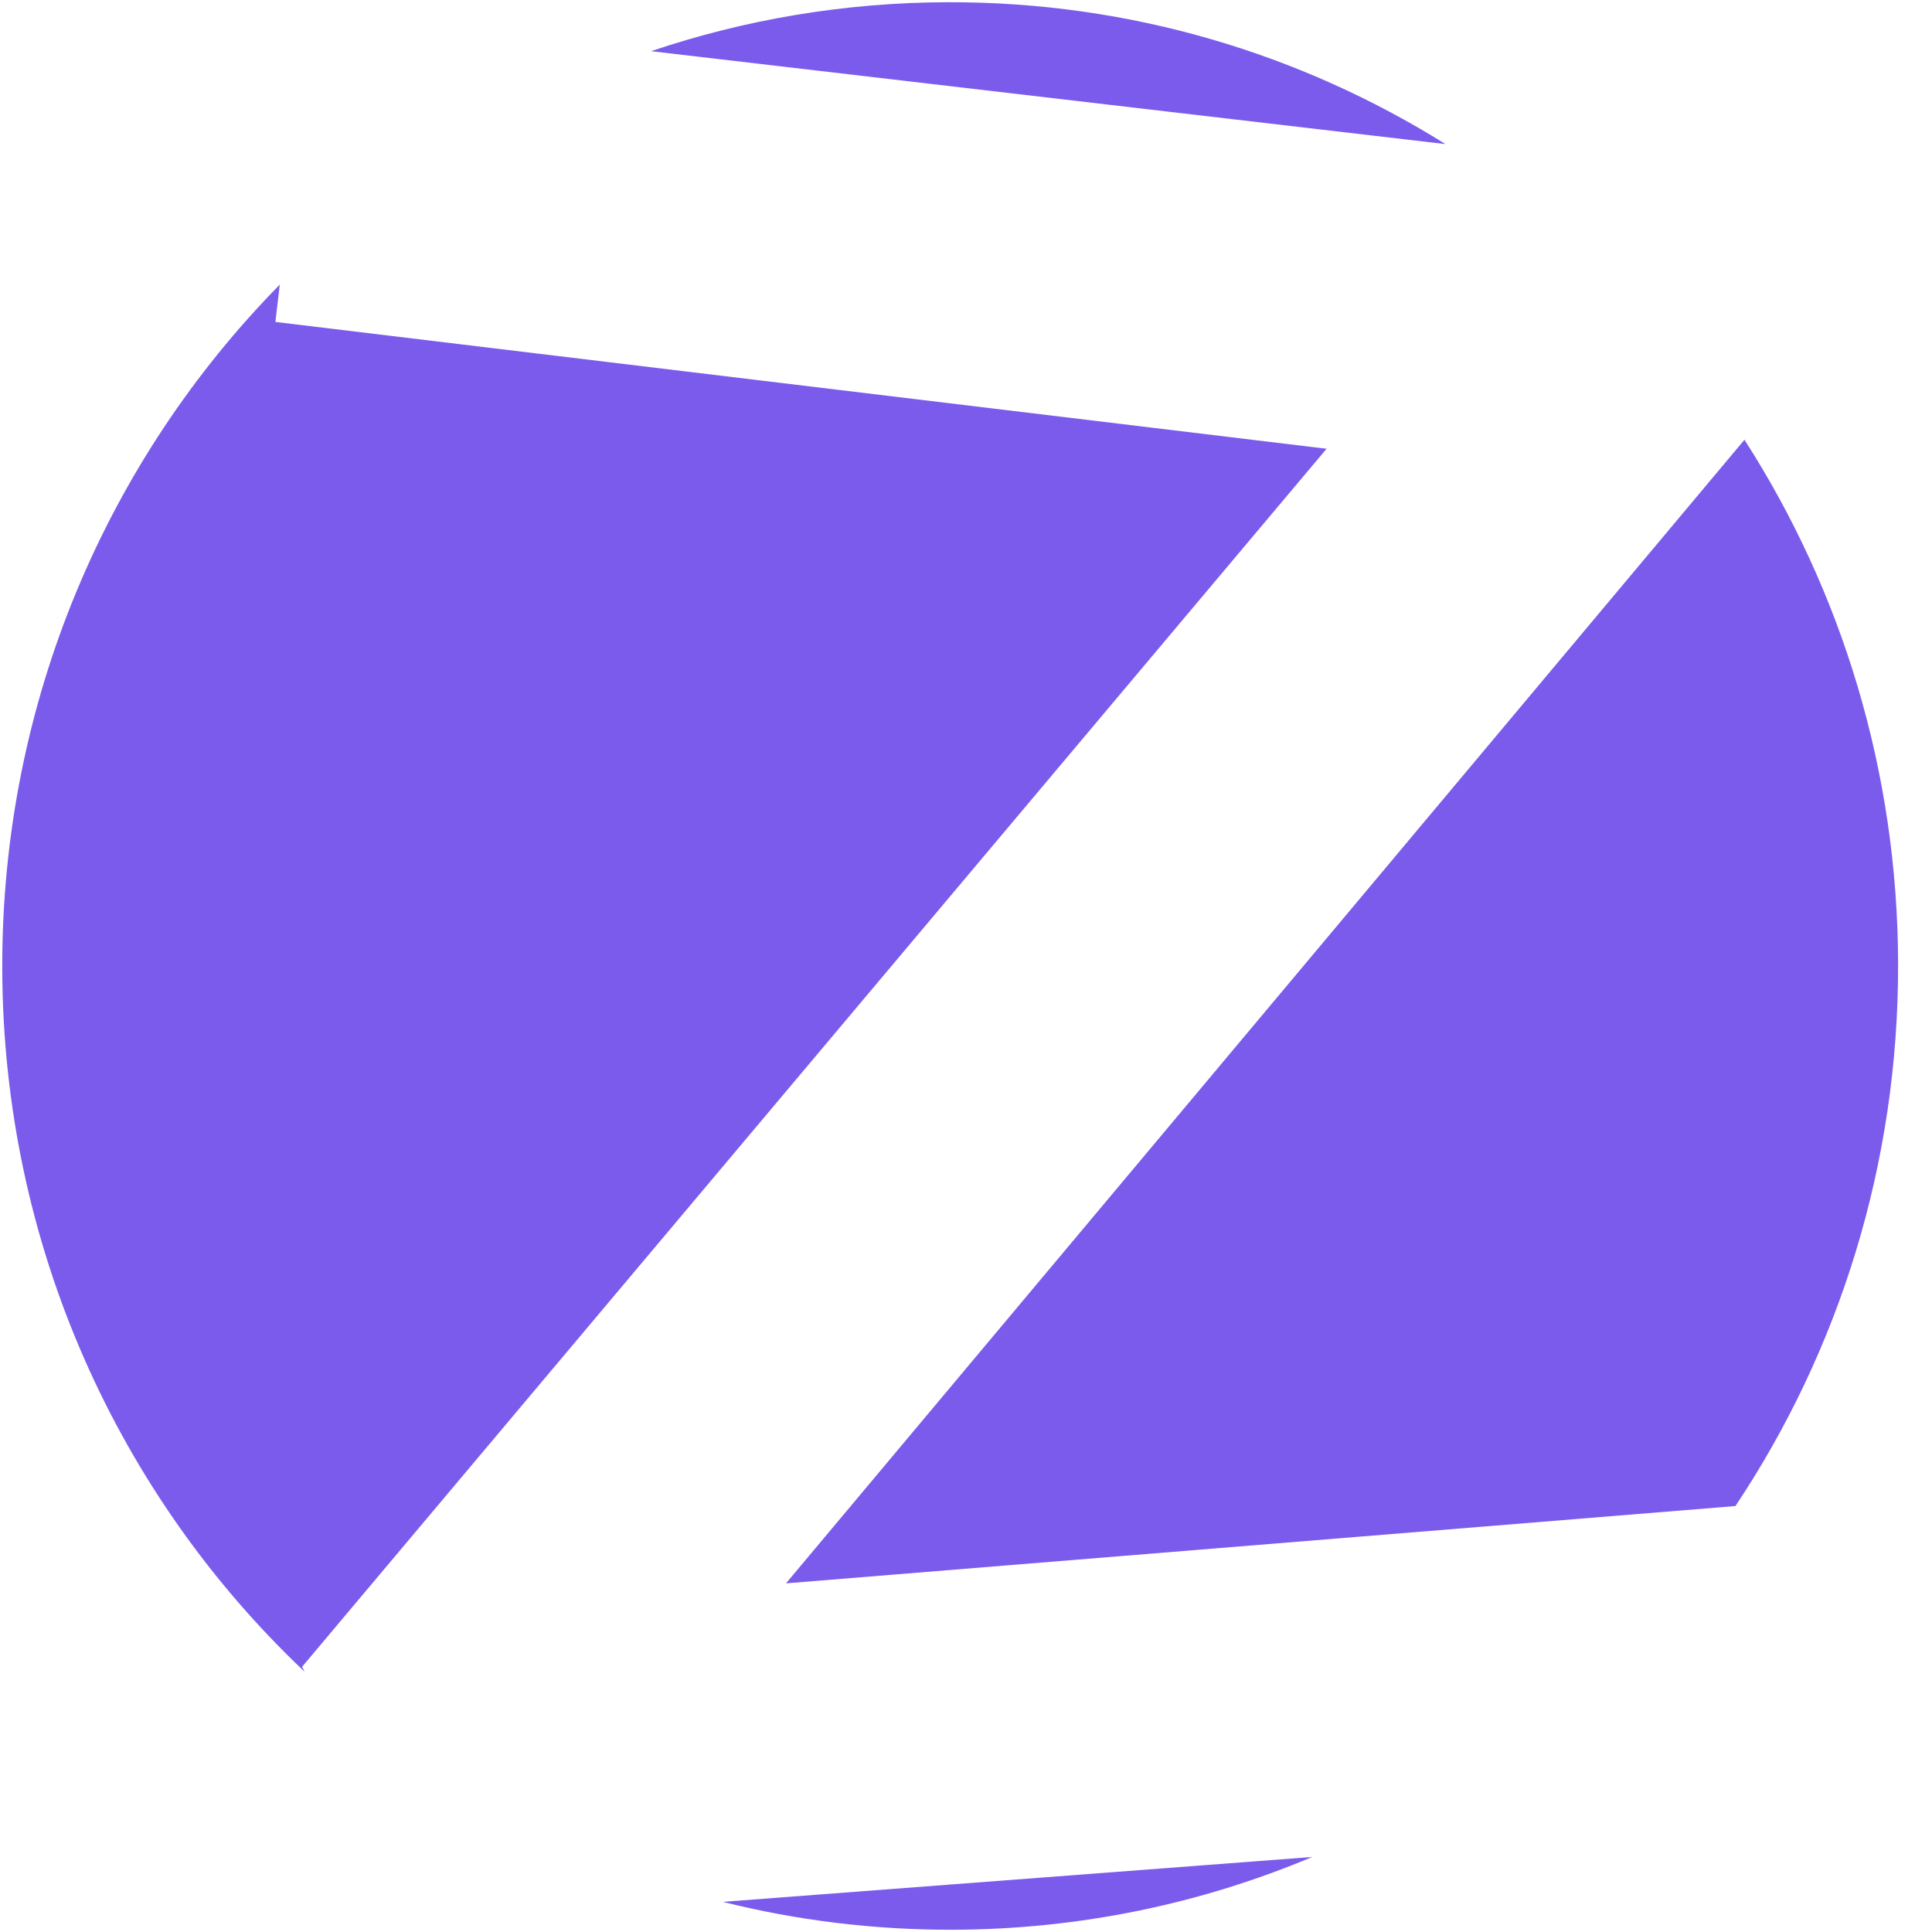<?xml version="1.0" encoding="UTF-8"?>
<svg viewBox="0 0 55 55" version="1.1" xmlns="http://www.w3.org/2000/svg" xmlns:xlink="http://www.w3.org/1999/xlink">
    <g id="页面-1" stroke="none" stroke-width="1" fill="none" fill-rule="evenodd">
        <g id="首页" transform="translate(-180, -19)" fill="#7B5BEC" fill-rule="nonzero">
            <g id="编组备份" transform="translate(180.064, 19.063)">
                <path d="M37.293,52.801 C34.136,54.128 30.677,54.864 27.049,54.873 C24.795,54.878 22.606,54.603 20.512,54.079 Z M7.901,8.039 L7.776,9.102 L37.701,12.712 L8.536,47.387 L8.608,47.528 C3.328,42.533 0.018,35.412 7.56644435e-05,27.501 C-0.017,19.903 3.004,13.019 7.901,8.039 Z M49.597,12.456 C52.352,16.745 53.959,21.868 53.971,27.372 C53.984,33.092 52.275,38.408 49.34,42.811 L22.311,45.012 Z M26.922,7.6925997e-05 C32.113,-0.012 36.965,1.466 41.086,4.039 L18.47,1.394 C21.128,0.496 23.969,0.007 26.922,7.6925997e-05 Z" id="形状结合"></path>
            </g>
        </g>
    </g>
</svg>
